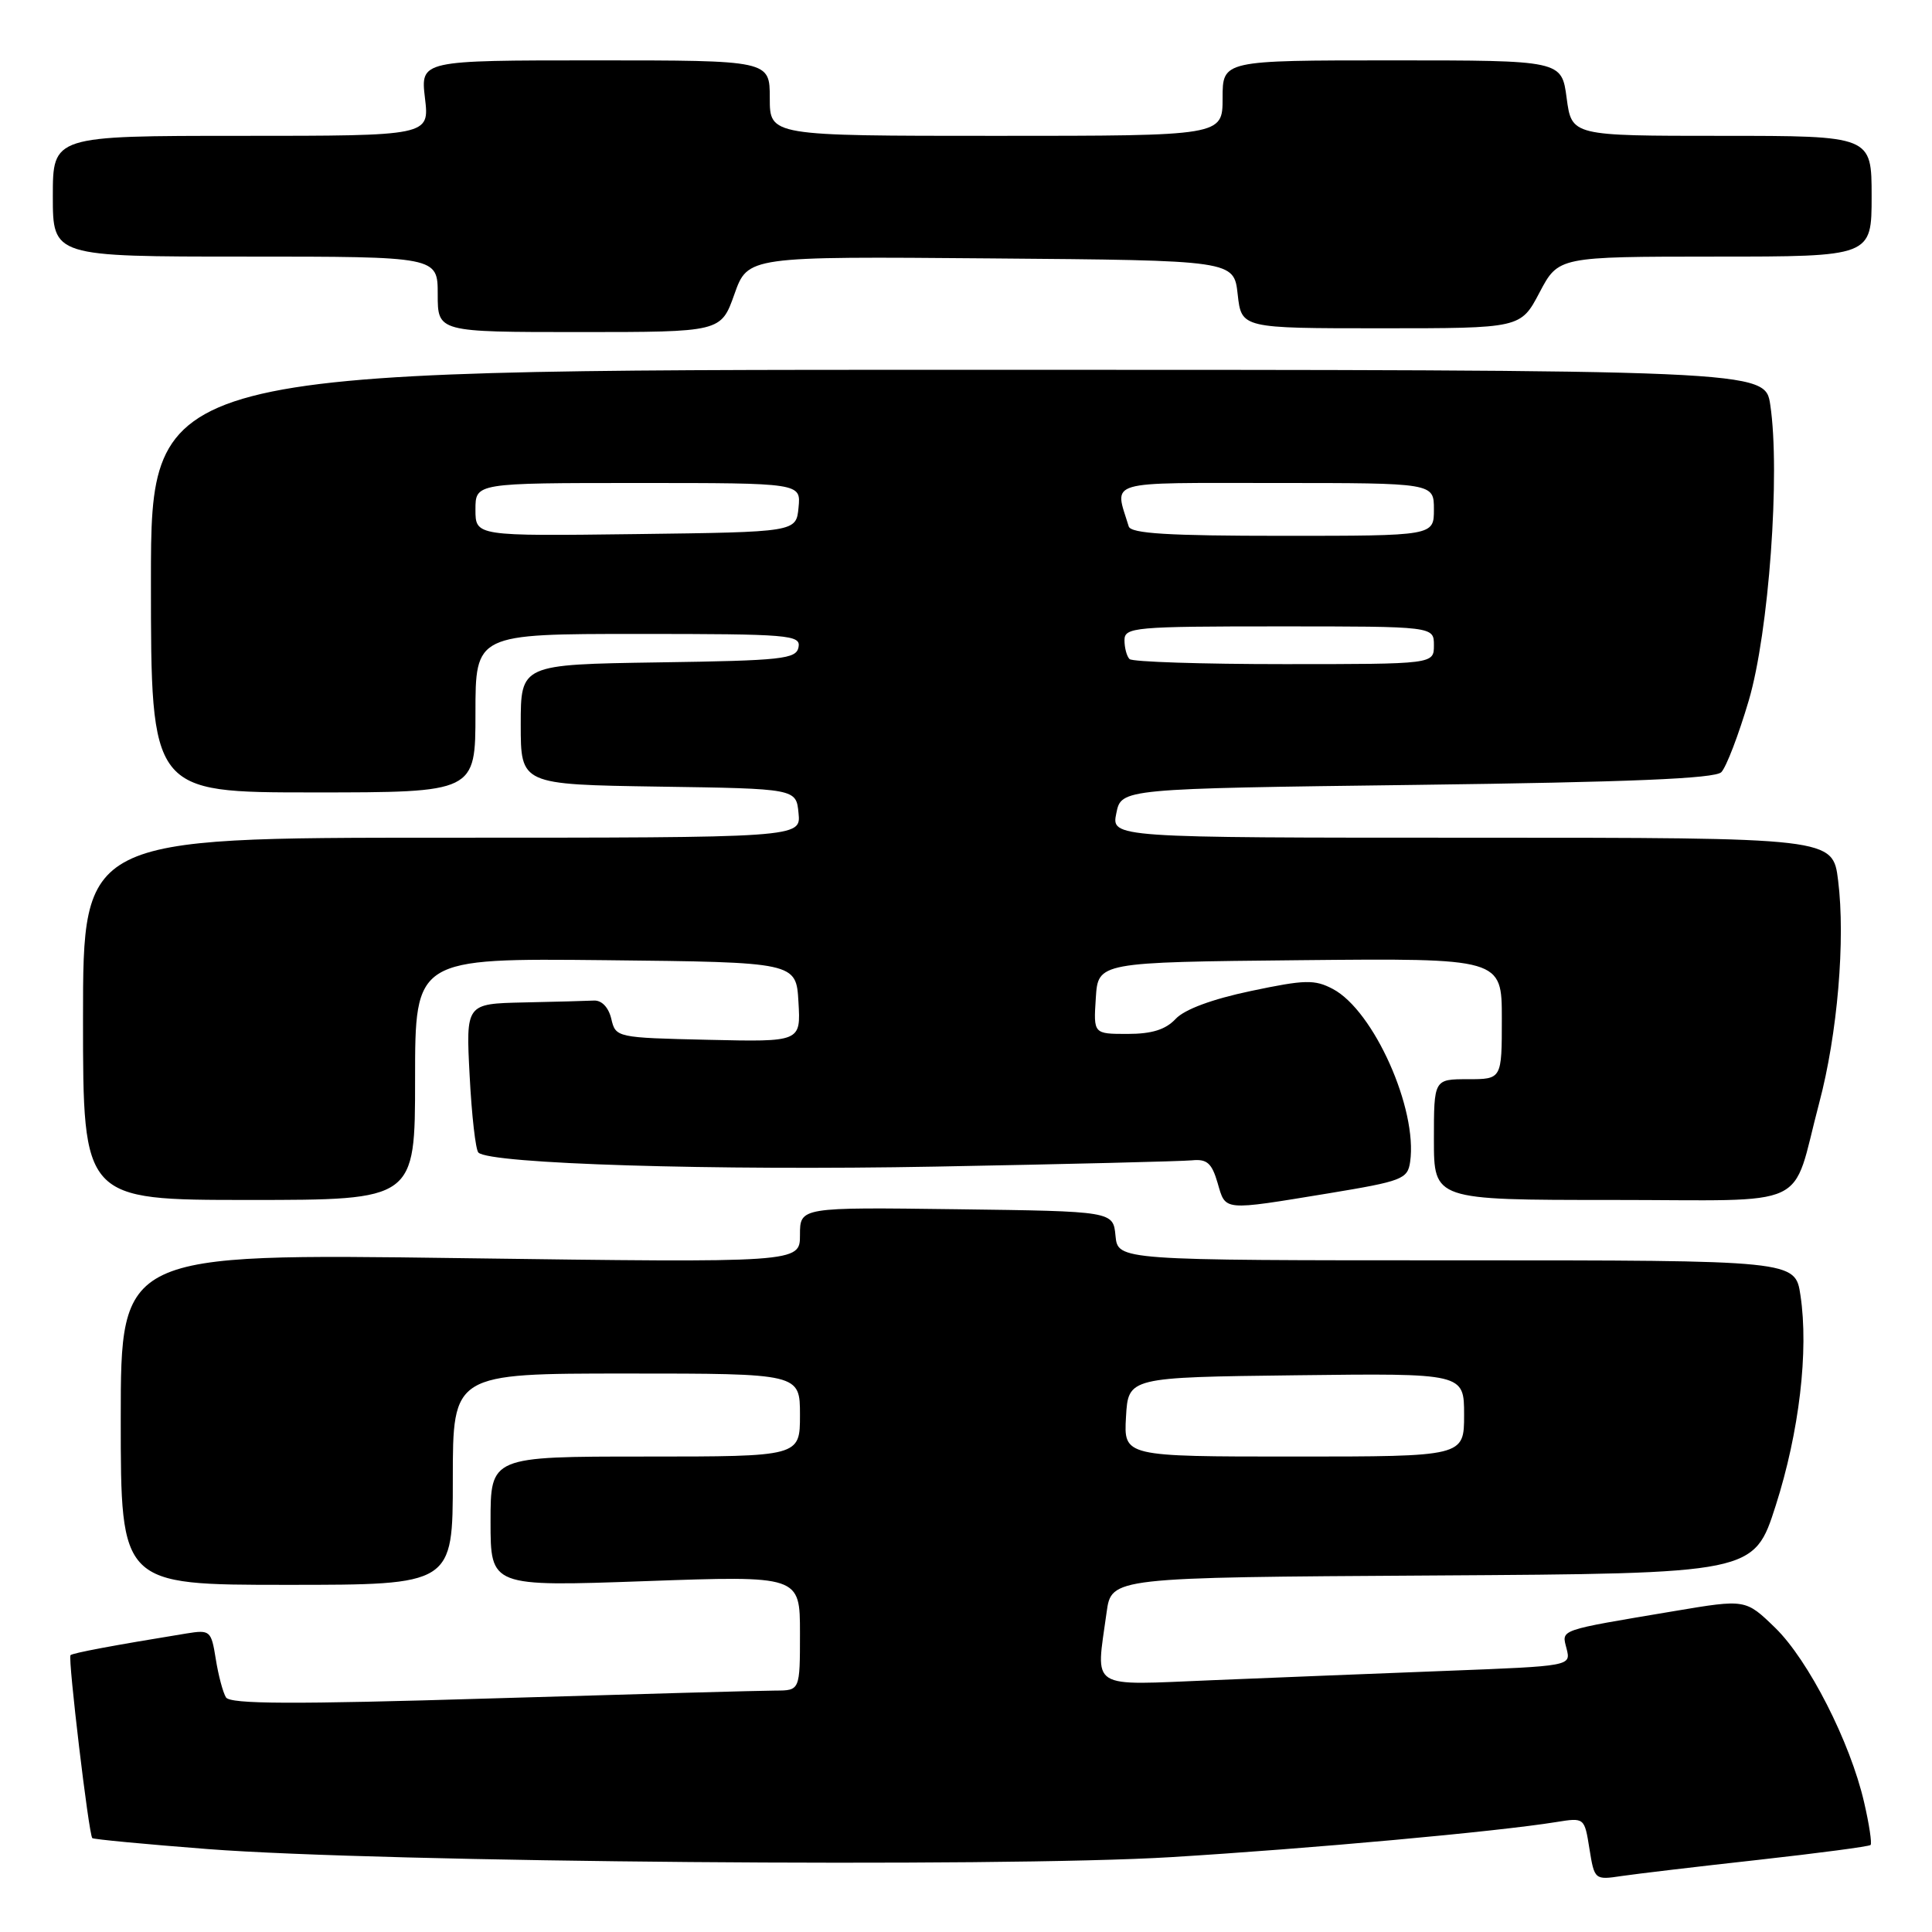 <?xml version="1.0" encoding="UTF-8" standalone="no"?>
<!DOCTYPE svg PUBLIC "-//W3C//DTD SVG 1.1//EN" "http://www.w3.org/Graphics/SVG/1.1/DTD/svg11.dtd" >
<svg xmlns="http://www.w3.org/2000/svg" xmlns:xlink="http://www.w3.org/1999/xlink" version="1.1" viewBox="0 0 256 256">
 <g >
 <path fill="currentColor"
d=" M 233.00 246.44 C 240.97 245.55 247.66 244.67 247.86 244.47 C 248.06 244.27 247.68 241.72 247.00 238.80 C 245.17 230.84 239.63 219.98 235.22 215.69 C 231.30 211.89 231.30 211.89 221.90 213.47 C 206.25 216.10 206.93 215.87 207.58 218.46 C 208.16 220.76 208.16 220.76 191.83 221.39 C 182.85 221.74 168.86 222.29 160.75 222.63 C 144.04 223.31 145.21 224.05 146.63 213.65 C 147.27 209.02 147.27 209.02 189.84 208.76 C 232.41 208.50 232.41 208.50 235.29 199.50 C 238.41 189.75 239.68 178.99 238.57 171.64 C 237.88 167.00 237.88 167.00 193.00 167.00 C 148.13 167.00 148.13 167.00 147.81 163.75 C 147.50 160.50 147.50 160.50 126.75 160.23 C 106.00 159.96 106.00 159.96 106.00 163.64 C 106.00 167.32 106.00 167.32 61.00 166.71 C 16.00 166.10 16.00 166.10 16.00 188.05 C 16.00 210.00 16.00 210.00 38.00 210.00 C 60.00 210.00 60.00 210.00 60.00 196.00 C 60.00 182.00 60.00 182.00 83.00 182.00 C 106.00 182.00 106.00 182.00 106.00 187.50 C 106.00 193.00 106.00 193.00 85.50 193.00 C 65.00 193.00 65.00 193.00 65.00 201.62 C 65.00 210.24 65.00 210.24 85.50 209.51 C 106.00 208.78 106.00 208.78 106.00 216.39 C 106.00 224.00 106.00 224.00 102.75 224.01 C 100.96 224.01 84.01 224.48 65.09 225.05 C 38.73 225.85 30.50 225.81 29.94 224.91 C 29.54 224.26 28.93 221.97 28.59 219.82 C 27.99 216.07 27.84 215.94 24.73 216.44 C 15.01 218.02 9.64 219.03 9.34 219.32 C 8.98 219.69 11.76 243.10 12.23 243.56 C 12.39 243.72 19.26 244.37 27.51 245.01 C 50.54 246.78 132.38 247.47 155.18 246.08 C 173.64 244.95 198.29 242.71 206.22 241.43 C 209.95 240.83 209.95 240.84 210.61 244.98 C 211.27 249.09 211.31 249.12 214.89 248.58 C 216.87 248.29 225.03 247.32 233.00 246.44 Z  M 176.00 158.13 C 185.81 156.51 186.52 156.24 186.85 153.95 C 187.86 146.96 182.03 133.92 176.62 131.05 C 174.20 129.77 172.93 129.80 165.76 131.31 C 160.62 132.39 156.95 133.75 155.78 135.01 C 154.45 136.43 152.63 137.00 149.41 137.00 C 144.89 137.00 144.89 137.00 145.20 132.25 C 145.50 127.50 145.50 127.50 172.25 127.23 C 199.00 126.97 199.00 126.97 199.00 134.98 C 199.00 143.00 199.00 143.00 194.50 143.00 C 190.00 143.00 190.00 143.00 190.00 151.00 C 190.00 159.00 190.00 159.00 213.52 159.00 C 240.52 159.00 237.24 160.53 241.05 146.16 C 243.48 137.03 244.54 124.50 243.56 116.67 C 242.86 111.00 242.86 111.00 195.05 111.00 C 147.25 111.00 147.25 111.00 147.92 107.75 C 148.58 104.50 148.58 104.50 187.74 104.00 C 215.90 103.64 227.23 103.17 228.08 102.32 C 228.73 101.67 230.37 97.40 231.72 92.82 C 234.38 83.82 235.92 62.64 234.57 53.65 C 233.88 49.00 233.88 49.00 126.94 49.00 C 20.00 49.00 20.00 49.00 20.00 77.00 C 20.00 105.00 20.00 105.00 41.50 105.00 C 63.00 105.00 63.00 105.00 63.00 94.50 C 63.00 84.00 63.00 84.00 84.57 84.00 C 104.58 84.00 106.12 84.13 105.81 85.75 C 105.51 87.33 103.68 87.53 87.24 87.77 C 69.00 88.05 69.00 88.05 69.00 96.00 C 69.00 103.95 69.00 103.95 87.25 104.23 C 105.50 104.50 105.50 104.50 105.81 107.75 C 106.13 111.00 106.13 111.00 58.56 111.00 C 11.00 111.00 11.00 111.00 11.00 135.00 C 11.00 159.00 11.00 159.00 33.00 159.00 C 55.00 159.00 55.00 159.00 55.00 142.98 C 55.00 126.97 55.00 126.97 80.25 127.23 C 105.50 127.50 105.50 127.50 105.80 132.78 C 106.11 138.06 106.11 138.06 93.85 137.78 C 81.69 137.50 81.58 137.48 81.00 135.00 C 80.64 133.49 79.74 132.53 78.70 132.58 C 77.77 132.63 73.56 132.74 69.36 132.83 C 61.73 133.00 61.73 133.00 62.23 142.53 C 62.50 147.77 63.02 152.36 63.39 152.72 C 64.89 154.22 94.51 155.13 124.00 154.58 C 141.32 154.26 156.60 153.88 157.94 153.75 C 159.93 153.55 160.57 154.11 161.34 156.75 C 162.43 160.49 161.90 160.44 176.00 158.13 Z  M 97.31 38.99 C 99.09 33.97 99.09 33.97 131.30 34.24 C 163.50 34.50 163.50 34.50 164.00 39.00 C 164.50 43.50 164.50 43.50 183.00 43.50 C 201.50 43.50 201.50 43.50 204.00 38.75 C 206.50 34.01 206.50 34.01 227.25 34.00 C 248.00 34.00 248.00 34.00 248.00 26.00 C 248.00 18.00 248.00 18.00 228.13 18.00 C 208.26 18.00 208.26 18.00 207.59 13.00 C 206.93 8.00 206.93 8.00 184.47 8.00 C 162.00 8.00 162.00 8.00 162.00 13.00 C 162.00 18.00 162.00 18.00 132.00 18.00 C 102.00 18.00 102.00 18.00 102.00 13.00 C 102.00 8.00 102.00 8.00 78.86 8.00 C 55.72 8.00 55.72 8.00 56.31 13.00 C 56.91 18.00 56.91 18.00 31.95 18.00 C 7.00 18.00 7.00 18.00 7.00 26.00 C 7.00 34.00 7.00 34.00 32.50 34.00 C 58.00 34.00 58.00 34.00 58.00 39.00 C 58.00 44.00 58.00 44.00 76.77 44.00 C 95.53 44.00 95.53 44.00 97.31 38.99 Z  M 149.20 187.75 C 149.50 182.50 149.50 182.50 171.75 182.23 C 194.00 181.96 194.00 181.96 194.00 187.48 C 194.00 193.00 194.00 193.00 171.45 193.00 C 148.90 193.00 148.90 193.00 149.20 187.75 Z  M 149.67 87.33 C 149.30 86.97 149.00 85.84 149.00 84.83 C 149.00 83.12 150.29 83.00 169.50 83.00 C 190.00 83.00 190.00 83.00 190.00 85.50 C 190.00 88.00 190.00 88.00 170.17 88.00 C 159.26 88.00 150.03 87.70 149.67 87.33 Z  M 63.00 67.52 C 63.00 64.00 63.00 64.00 84.56 64.00 C 106.13 64.00 106.13 64.00 105.81 67.25 C 105.50 70.50 105.50 70.50 84.25 70.77 C 63.00 71.04 63.00 71.04 63.00 67.52 Z  M 149.56 69.75 C 147.67 63.53 146.08 64.00 169.09 64.00 C 190.00 64.00 190.00 64.00 190.00 67.50 C 190.00 71.00 190.00 71.00 169.97 71.00 C 154.81 71.00 149.84 70.70 149.56 69.75 Z "/>
</g>
</svg>